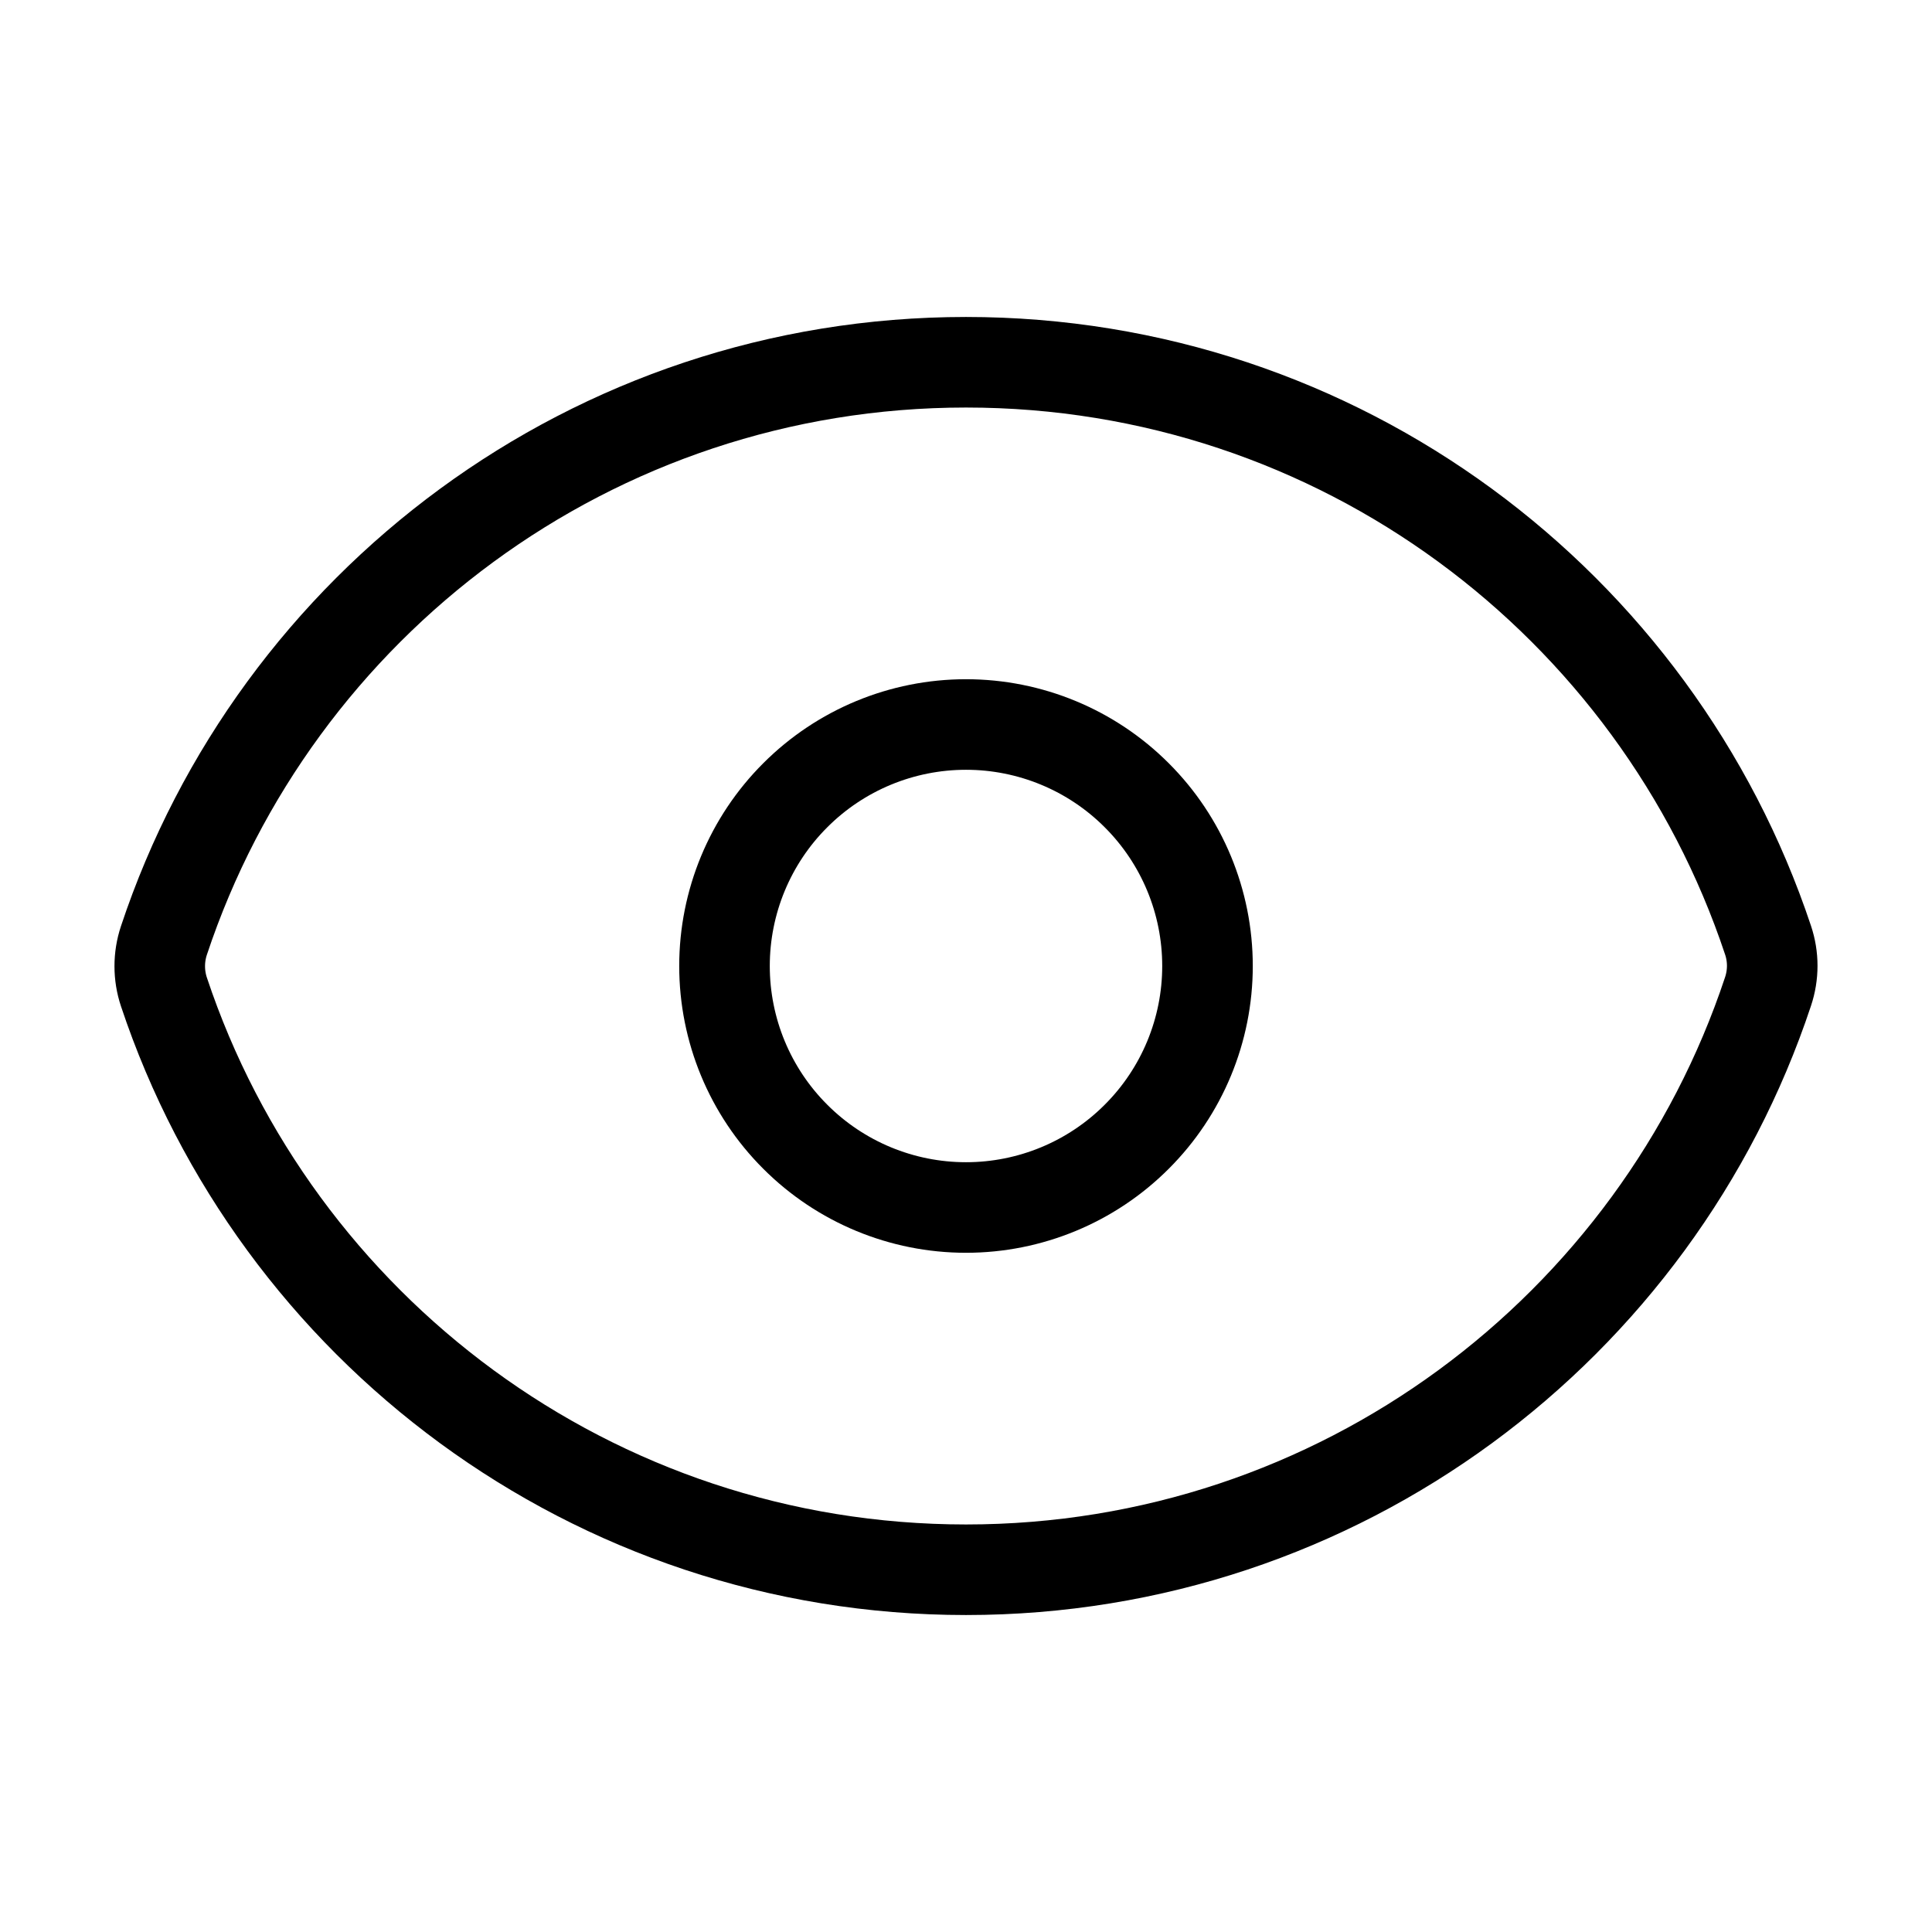 <svg width="32" height="32" viewBox="0 0 32 32" fill="none" xmlns="http://www.w3.org/2000/svg">
<path d="M2.715 16.429C2.623 16.153 2.623 15.854 2.715 15.577C4.564 10.013 9.813 6 16 6C22.184 6 27.431 10.009 29.284 15.571C29.377 15.847 29.377 16.145 29.284 16.423C27.436 21.987 22.187 26 16 26C9.816 26 4.568 21.991 2.715 16.429Z" stroke="black" stroke-width="1.5" stroke-linecap="round" stroke-linejoin="round"/>
<path d="M20 16C20 17.061 19.579 18.078 18.828 18.828C18.078 19.579 17.061 20 16 20C14.939 20 13.922 19.579 13.172 18.828C12.421 18.078 12 17.061 12 16C12 14.939 12.421 13.922 13.172 13.172C13.922 12.421 14.939 12 16 12C17.061 12 18.078 12.421 18.828 13.172C19.579 13.922 20 14.939 20 16Z" stroke="black" stroke-width="1.5" stroke-linecap="round" stroke-linejoin="round"/>
</svg>
